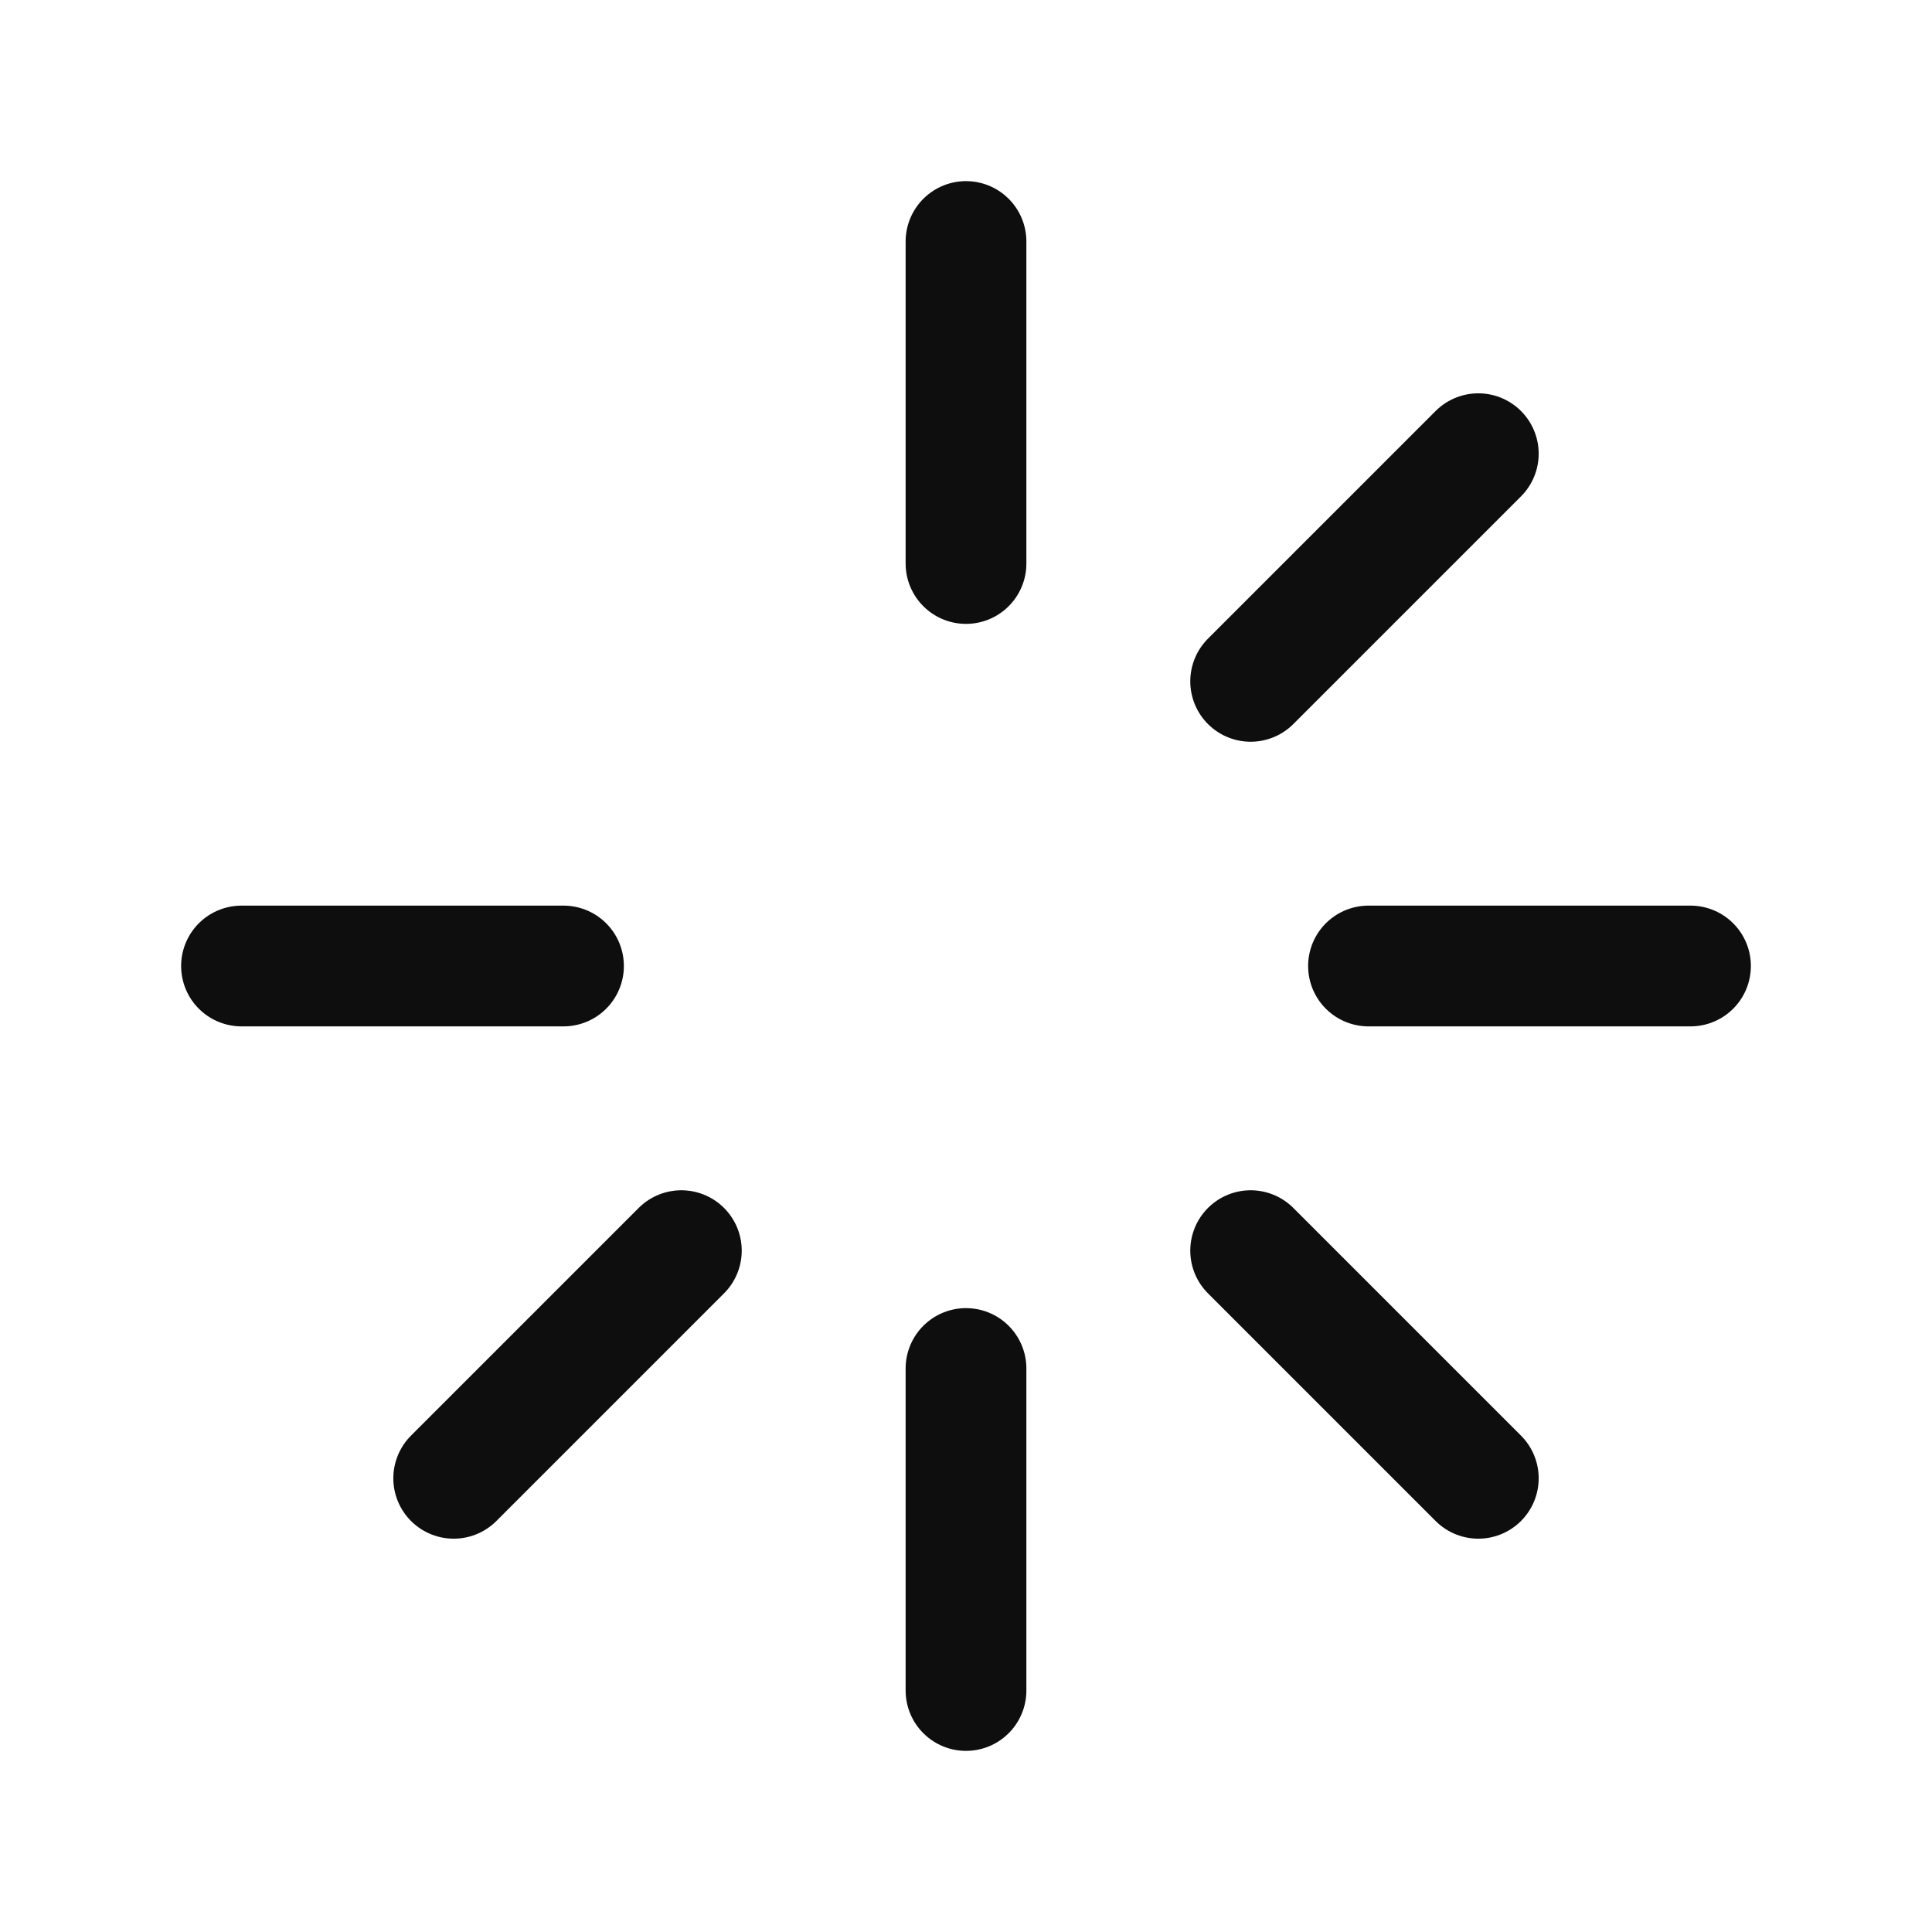 <svg width="24" height="24" viewBox="0 0 24 24" fill="none" xmlns="http://www.w3.org/2000/svg">
<path d="M12 3V7M18.364 5.636L15.536 8.464M21 12H17M18.364 18.364L15.536 15.536M12 17V21M8.464 15.536L5.636 18.364M7 12H3" stroke="#0E0E0F" stroke-width="1.5" stroke-linecap="round"/>
</svg>
